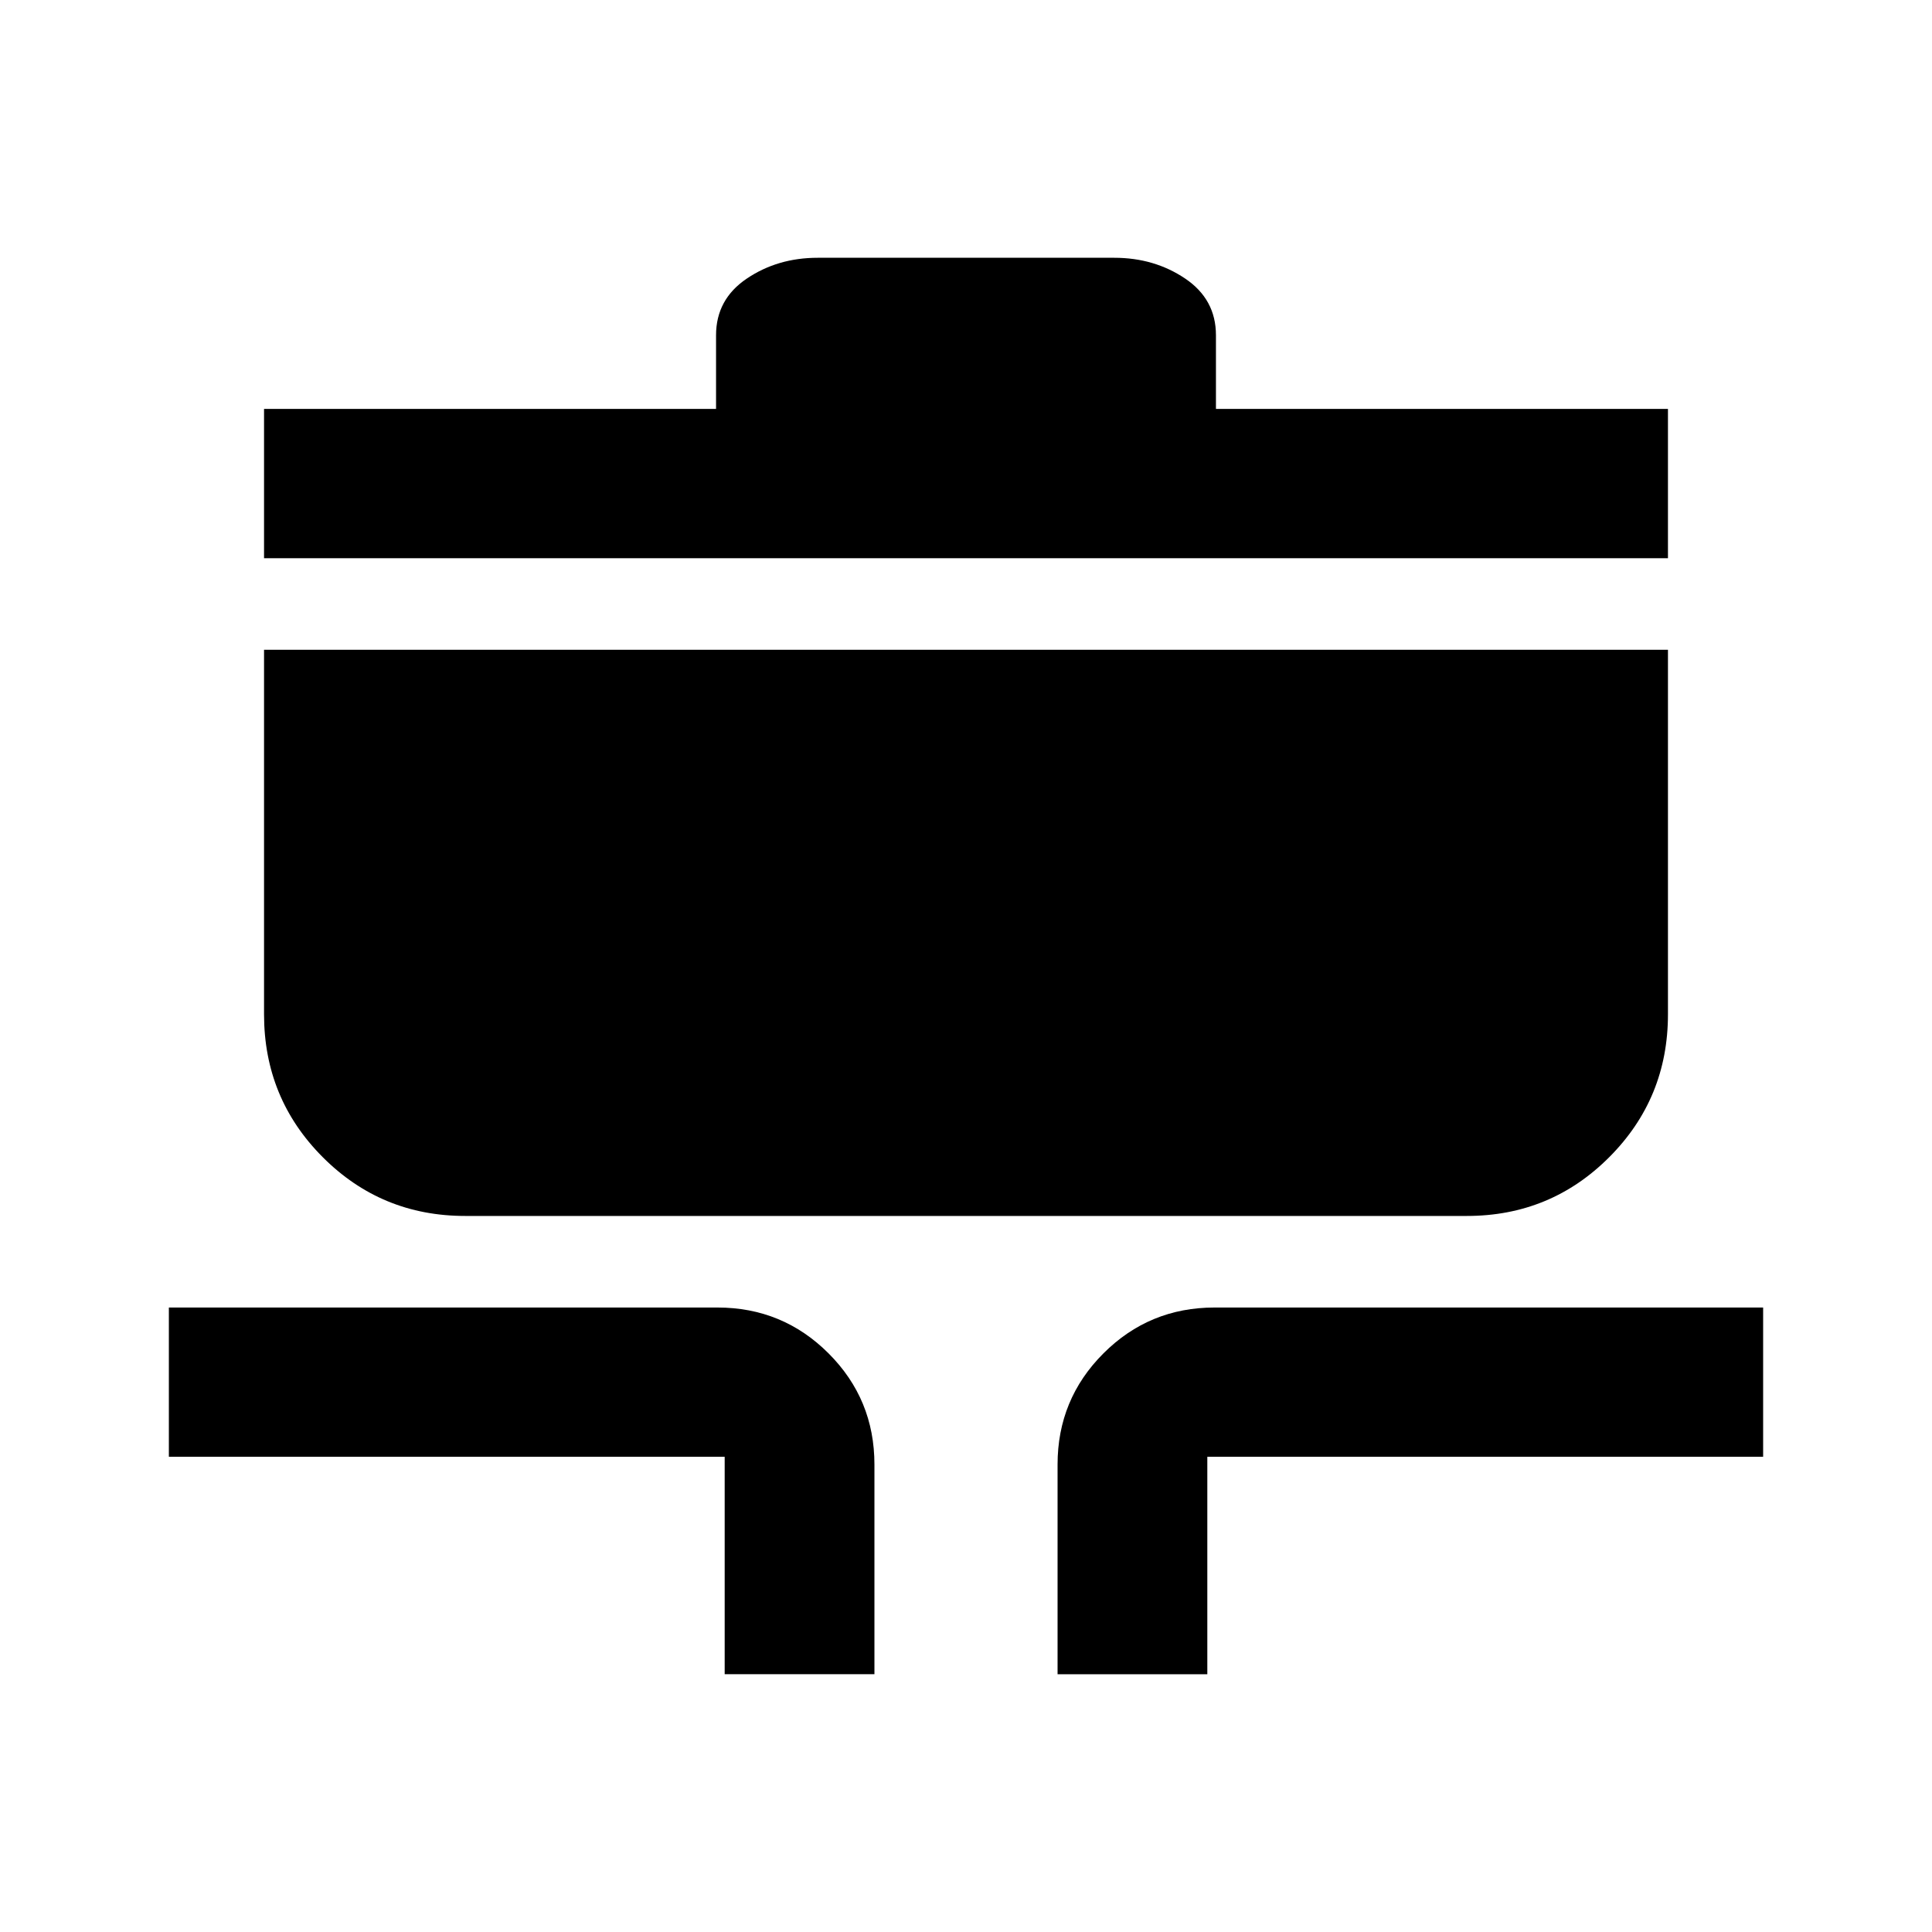 <svg xmlns="http://www.w3.org/2000/svg" height="20" viewBox="0 -960 960 960" width="20"><path d="M360.09-128.09v-108.04H83.91v-74.17H356.5q32.42 0 55.21 22.79t22.79 55.21v104.21h-74.41Zm165.41 0V-232.3q0-32.42 22.79-55.21t55.21-22.79h272.59v74.17H599.91v108.04H525.5ZM231.15-355.8q-41.65 0-70.8-29.23Q131.2-414.25 131.2-456v-181.13h697.6V-456q0 41.75-29.15 70.97-29.15 29.23-70.8 29.23h-497.7ZM131.2-682.63v-74.17h224.6v-36.61q0-17.88 15.32-28.19 15.31-10.31 35.18-10.31h147.4q19.87 0 35.18 10.31 15.32 10.31 15.32 28.19v36.61h224.6v74.17H131.2Z"/></svg>